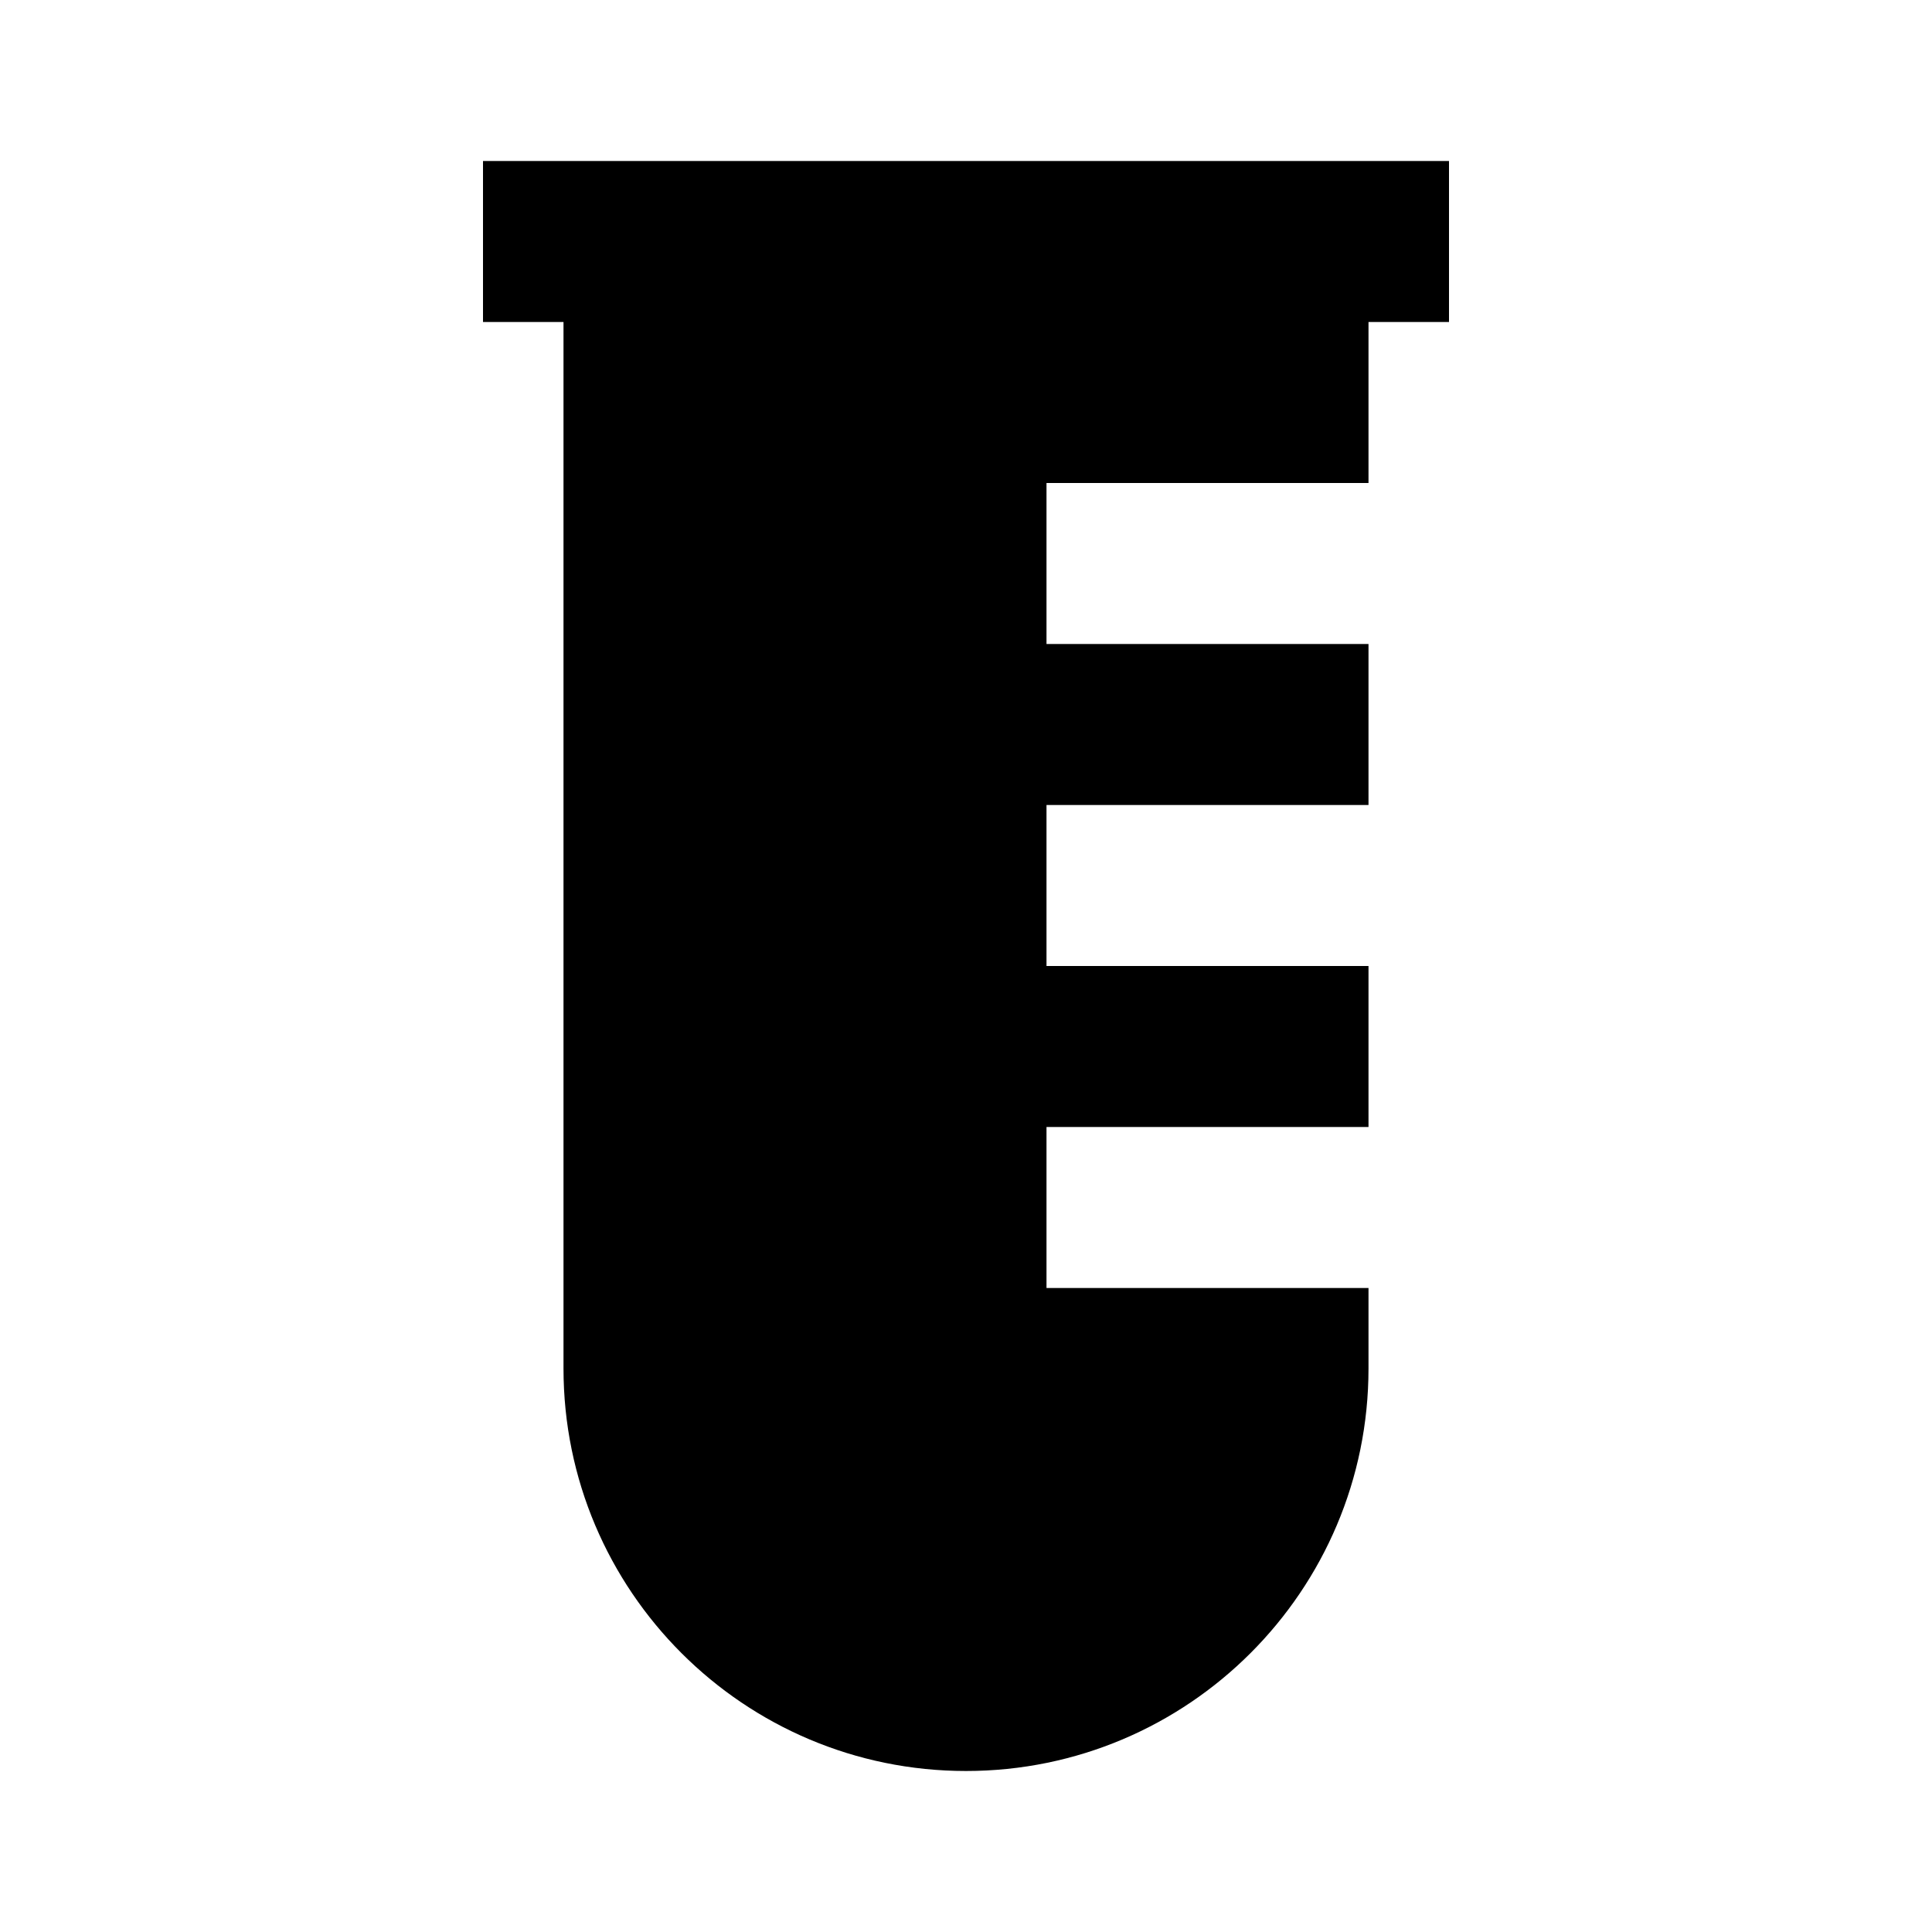 <svg xmlns="http://www.w3.org/2000/svg" width="24" height="24"><!--Boxicons v3.0 https://boxicons.com | License  https://docs.boxicons.com/free--><path d="M18 2H6v2h1v13c0 2.76 2.24 5 5 5s5-2.24 5-5v-1h-4v-2h4v-2h-4v-2h4V8h-4V6h4V4h1z"/></svg>